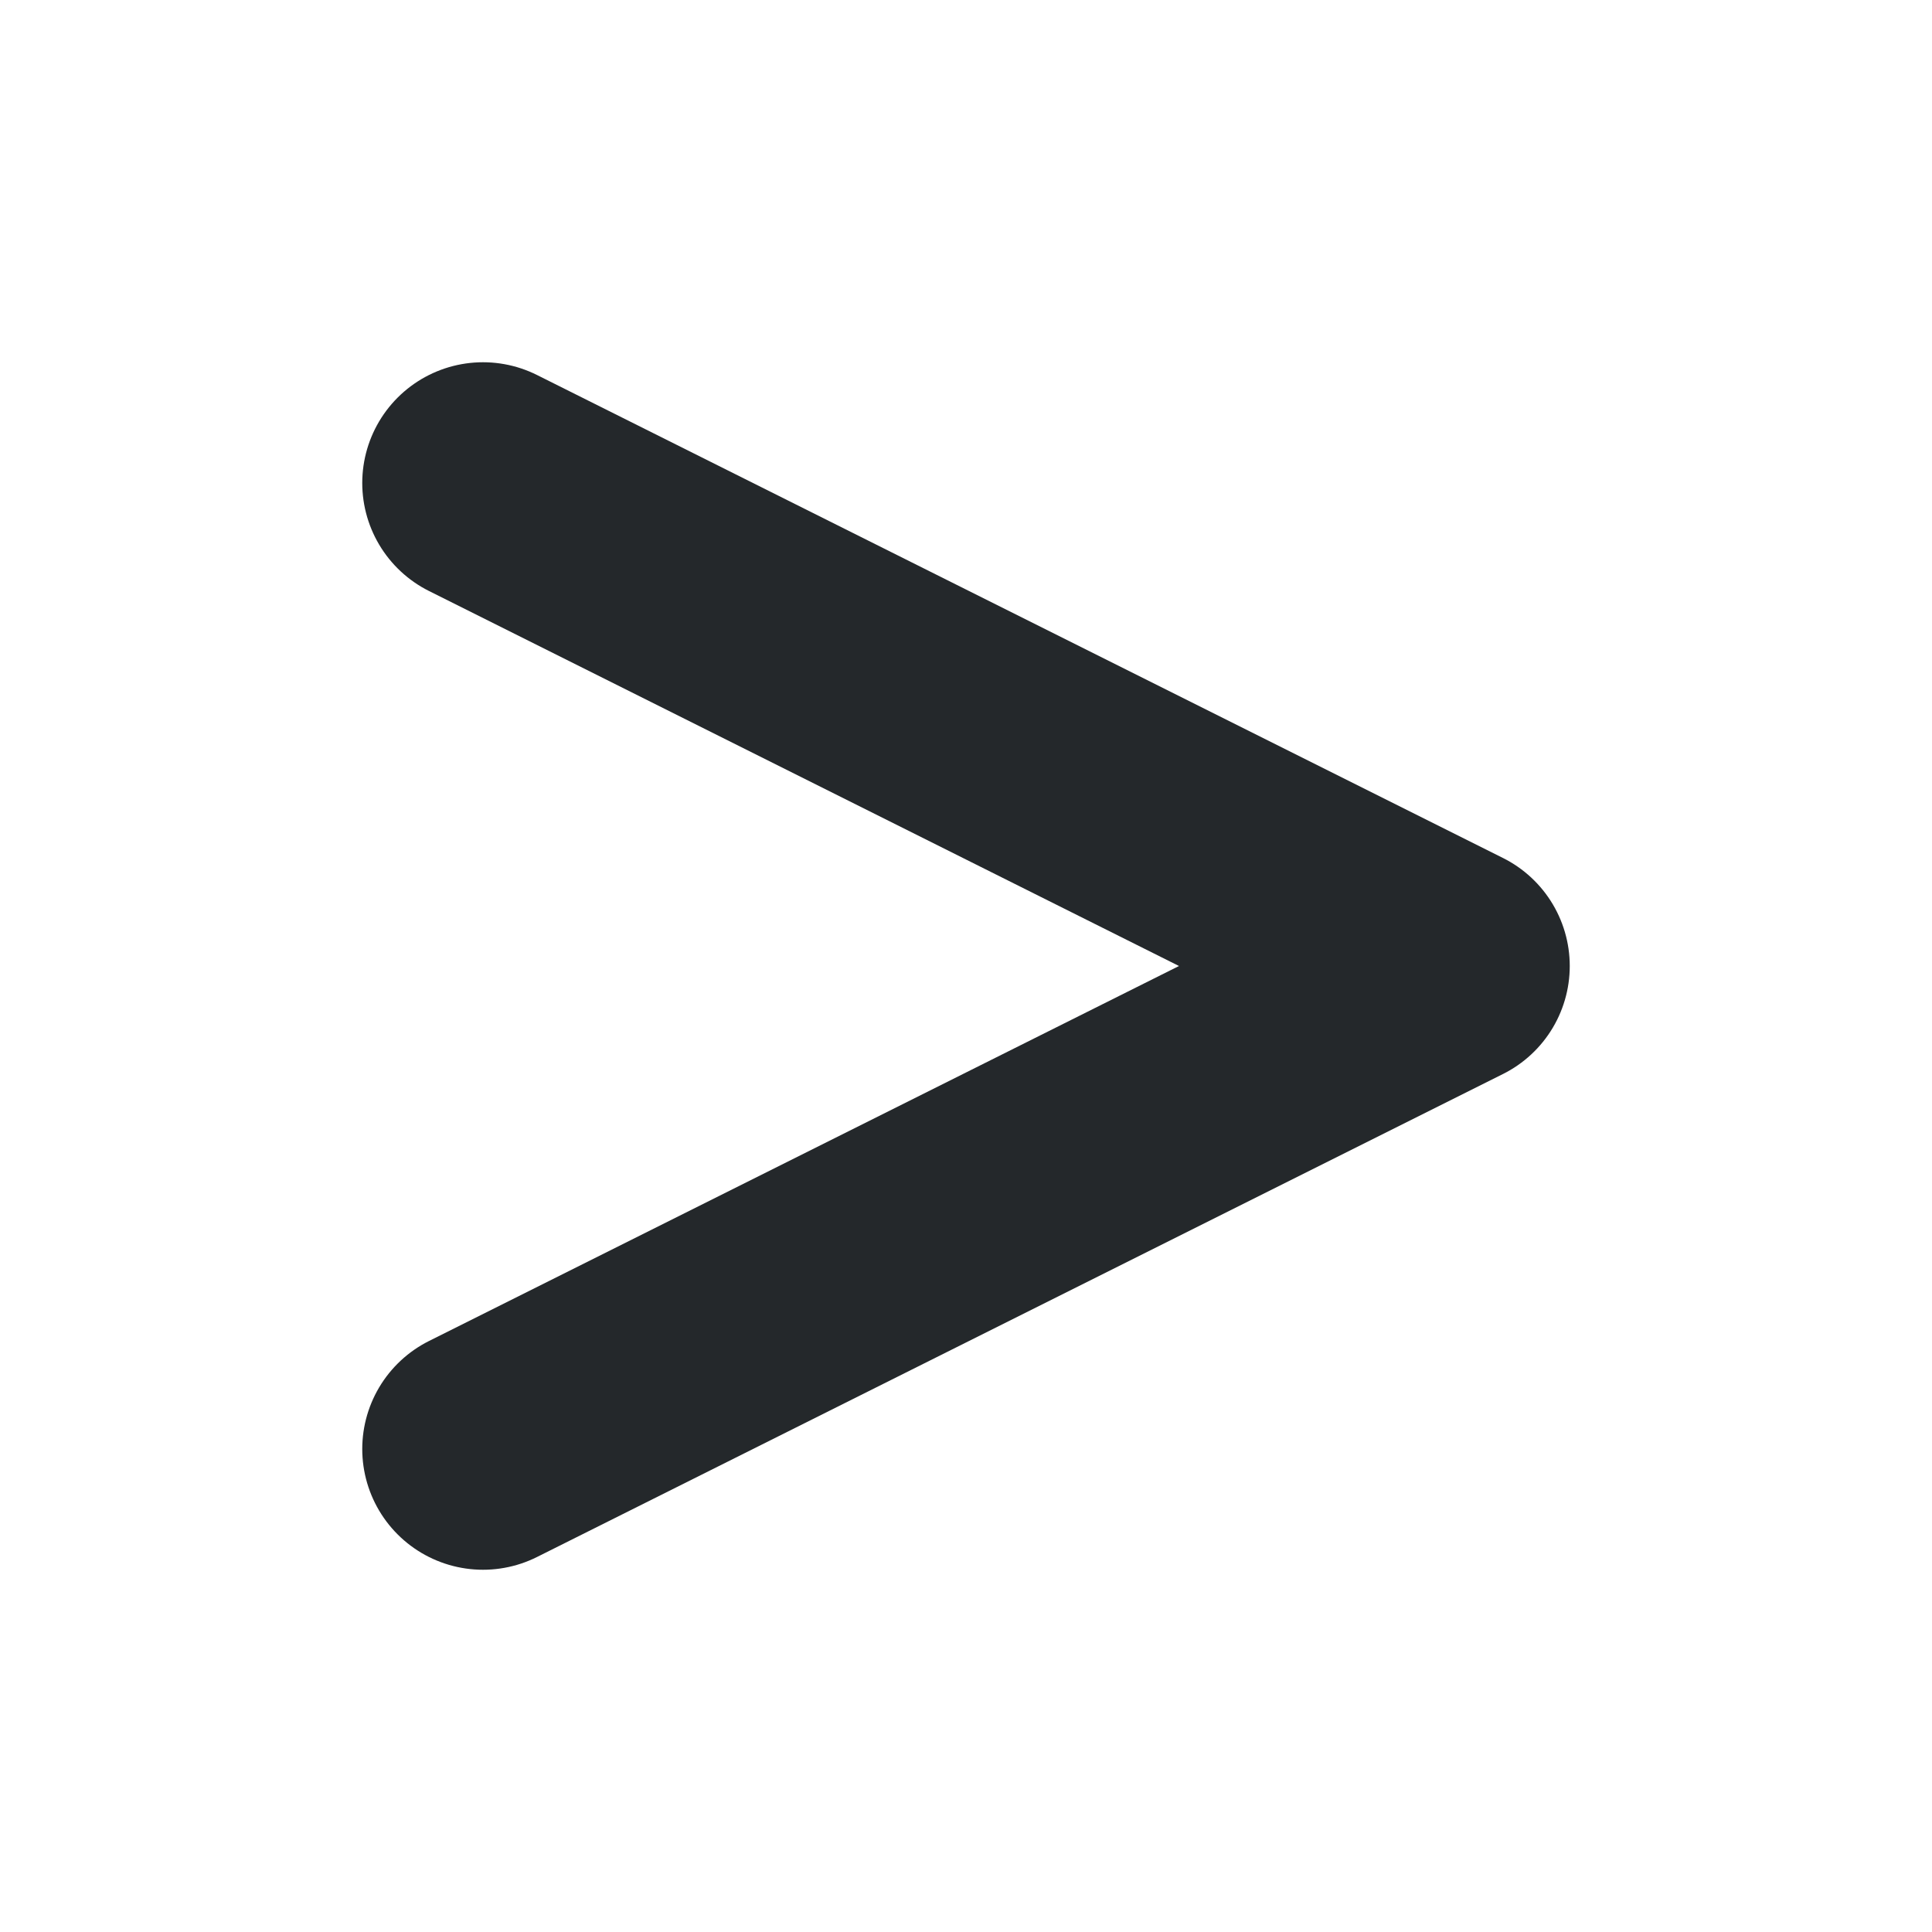 <svg width="16" height="16" viewBox="0 0 16 16" fill="none" xmlns="http://www.w3.org/2000/svg">
<path d="M4 4L12 8L4 12" stroke="#24282B" stroke-width="2" stroke-linecap="round" stroke-linejoin="round"/>
</svg>
